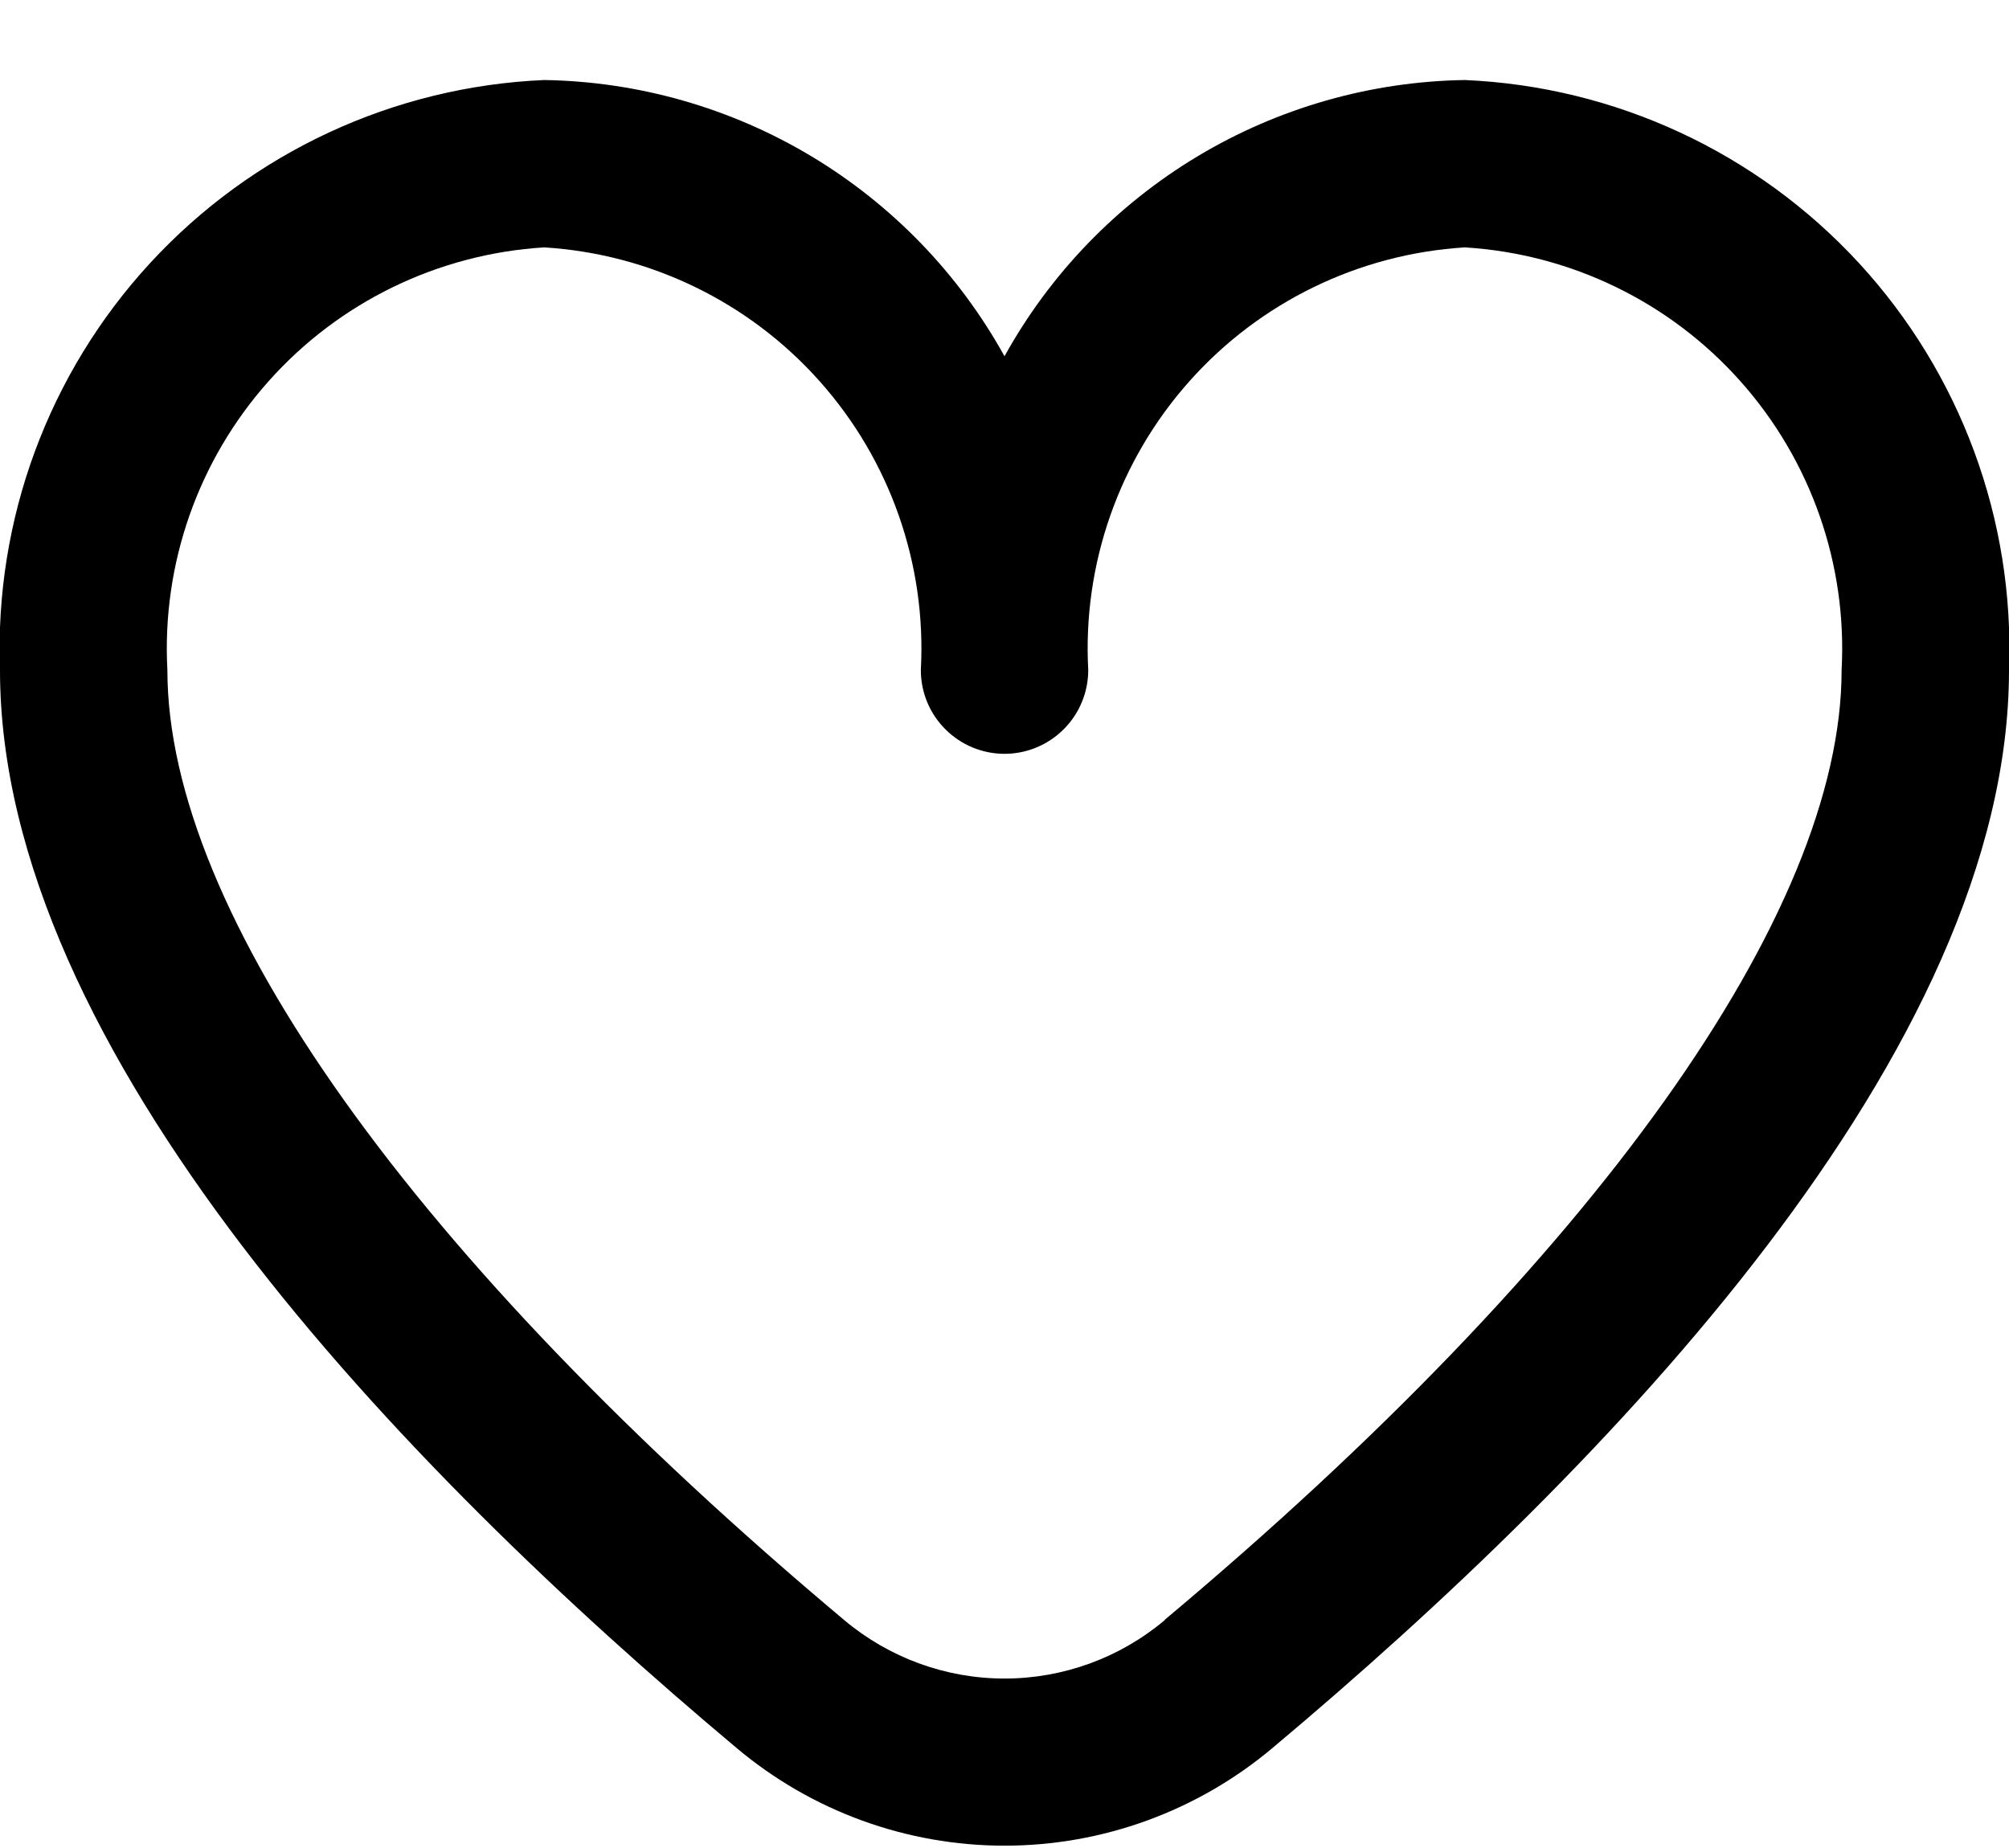 <svg width="25" height="23" viewBox="0 0 25 23" fill="none" xmlns="http://www.w3.org/2000/svg">
<path d="M18.229 0.996C17.056 1.014 15.909 1.342 14.903 1.945C13.897 2.549 13.068 3.407 12.5 4.434C11.932 3.407 11.103 2.549 10.097 1.945C9.091 1.342 7.944 1.014 6.771 0.996C4.901 1.077 3.139 1.895 1.871 3.271C0.602 4.647 -0.07 6.47 0 8.34C0 13.076 4.986 18.249 9.167 21.756C10.1 22.541 11.281 22.971 12.5 22.971C13.72 22.971 14.9 22.541 15.834 21.756C20.015 18.249 25 13.076 25 8.34C25.071 6.47 24.398 4.647 23.13 3.271C21.861 1.895 20.099 1.077 18.229 0.996ZM14.495 20.163C13.937 20.633 13.23 20.891 12.5 20.891C11.77 20.891 11.064 20.633 10.505 20.163C5.153 15.672 2.083 11.364 2.083 8.34C2.012 7.022 2.465 5.729 3.343 4.744C4.221 3.758 5.454 3.16 6.771 3.079C8.088 3.16 9.321 3.758 10.199 4.744C11.077 5.729 11.53 7.022 11.459 8.34C11.459 8.616 11.568 8.881 11.764 9.076C11.959 9.272 12.224 9.382 12.5 9.382C12.776 9.382 13.041 9.272 13.237 9.076C13.432 8.881 13.542 8.616 13.542 8.34C13.471 7.022 13.924 5.729 14.802 4.744C15.68 3.758 16.912 3.16 18.229 3.079C19.547 3.16 20.779 3.758 21.657 4.744C22.535 5.729 22.988 7.022 22.917 8.34C22.917 11.364 19.847 15.672 14.495 20.159V20.163Z" fill="black"/>
</svg>
